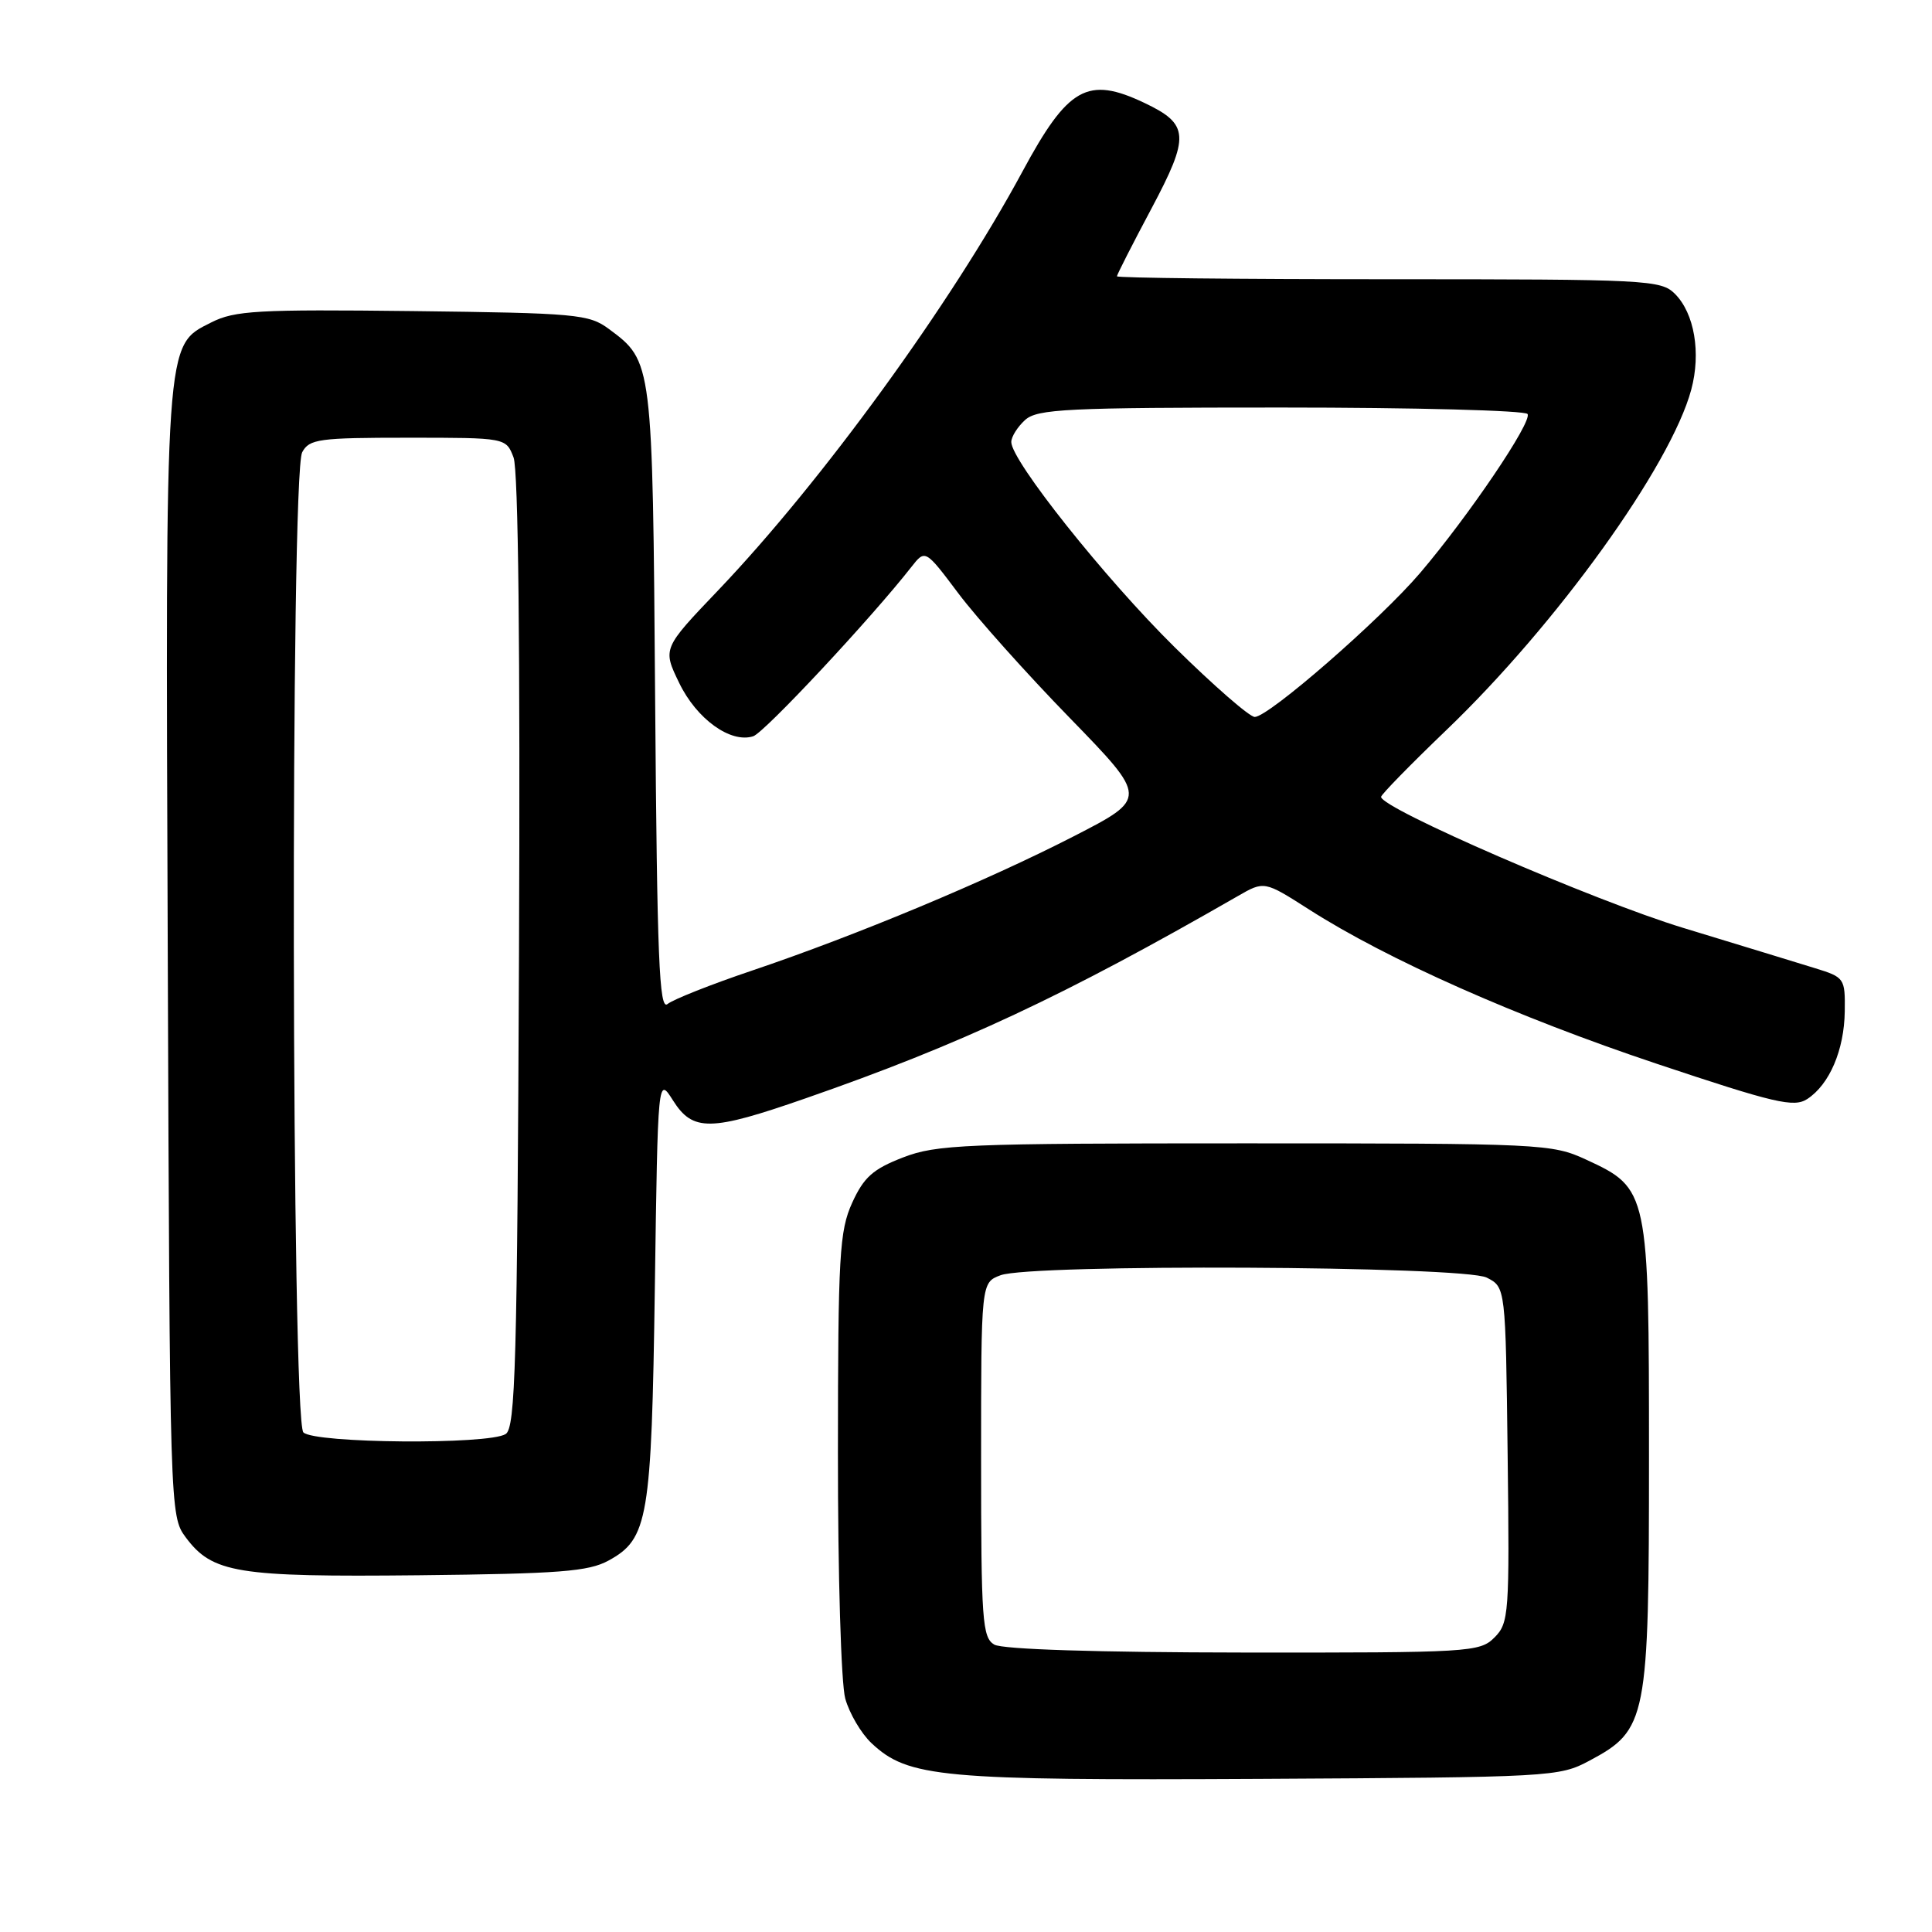 <?xml version="1.0" encoding="UTF-8" standalone="no"?>
<!DOCTYPE svg PUBLIC "-//W3C//DTD SVG 1.1//EN" "http://www.w3.org/Graphics/SVG/1.1/DTD/svg11.dtd" >
<svg xmlns="http://www.w3.org/2000/svg" xmlns:xlink="http://www.w3.org/1999/xlink" version="1.1" viewBox="0 0 256 256">
 <g >
 <path fill="currentColor"
d=" M 210.61 233.30 C 218.25 229.22 218.50 227.92 218.50 193.00 C 218.50 157.82 218.43 157.47 210.18 153.66 C 205.63 151.56 204.40 151.50 165.00 151.50 C 127.82 151.50 124.10 151.65 119.65 153.37 C 115.67 154.91 114.46 155.99 112.92 159.37 C 111.23 163.10 111.04 166.30 111.03 192.50 C 111.02 208.69 111.45 223.08 112.00 225.07 C 112.55 227.04 114.11 229.69 115.47 230.97 C 120.33 235.54 124.60 235.93 167.00 235.71 C 205.58 235.50 206.60 235.45 210.61 233.30 Z  M 80.64 206.78 C 85.89 203.91 86.33 201.28 86.77 170.57 C 87.17 142.64 87.17 142.64 89.18 145.82 C 91.81 149.97 94.13 149.93 106.73 145.54 C 127.32 138.38 141.00 131.97 164.01 118.74 C 167.52 116.72 167.52 116.72 173.44 120.50 C 183.81 127.14 200.97 134.75 219.48 140.94 C 235.22 146.20 237.70 146.78 239.48 145.62 C 242.42 143.69 244.37 139.14 244.44 134.01 C 244.50 129.63 244.40 129.49 240.50 128.29 C 238.30 127.61 230.43 125.20 223.00 122.94 C 211.22 119.35 183.00 107.11 183.00 105.59 C 183.00 105.29 186.88 101.32 191.62 96.77 C 206.30 82.70 221.38 61.73 224.10 51.63 C 225.41 46.76 224.52 41.52 221.94 38.94 C 220.09 37.09 218.32 37.00 184.00 37.00 C 164.20 37.00 148.00 36.83 148.00 36.61 C 148.00 36.40 150.05 32.37 152.56 27.66 C 157.69 18.01 157.59 16.46 151.63 13.63 C 144.11 10.06 141.52 11.52 135.48 22.73 C 126.07 40.19 108.89 63.83 95.16 78.22 C 87.79 85.94 87.79 85.94 90.00 90.50 C 92.31 95.28 96.81 98.52 99.80 97.56 C 101.28 97.09 115.47 81.89 120.75 75.14 C 122.60 72.78 122.60 72.78 127.00 78.64 C 129.42 81.86 136.06 89.29 141.75 95.13 C 152.09 105.77 152.09 105.77 142.28 110.81 C 130.79 116.71 113.53 123.92 99.64 128.61 C 94.21 130.44 89.18 132.44 88.45 133.04 C 87.35 133.95 87.07 126.99 86.81 92.82 C 86.47 47.83 86.48 47.89 80.68 43.59 C 78.04 41.63 76.39 41.48 54.68 41.22 C 34.11 40.98 31.11 41.15 28.00 42.72 C 21.81 45.86 21.92 44.25 22.23 126.58 C 22.50 200.18 22.52 200.88 24.59 203.68 C 28.13 208.45 31.38 208.98 55.50 208.73 C 74.13 208.53 77.98 208.24 80.64 206.78 Z  M 131.75 217.92 C 130.16 216.99 130.00 214.73 130.00 193.43 C 130.00 169.95 130.00 169.95 132.57 168.98 C 136.58 167.45 193.91 167.73 197.00 169.29 C 199.50 170.56 199.50 170.56 199.77 192.76 C 200.03 213.89 199.94 215.06 198.02 216.98 C 196.08 218.92 194.79 219.00 164.75 218.97 C 145.39 218.95 132.83 218.55 131.75 217.92 Z  M 40.20 189.80 C 38.62 188.22 38.46 62.88 40.04 59.93 C 40.98 58.17 42.24 58.00 54.06 58.00 C 67.05 58.00 67.05 58.00 68.05 60.62 C 68.68 62.29 68.94 86.08 68.77 126.16 C 68.54 180.79 68.30 189.20 67.00 190.02 C 64.74 191.45 41.66 191.26 40.20 189.80 Z  M 155.64 85.75 C 146.44 76.68 134.00 61.05 134.00 58.57 C 134.00 57.88 134.82 56.57 135.83 55.65 C 137.45 54.19 141.29 54.00 169.77 54.00 C 187.43 54.00 202.12 54.39 202.41 54.86 C 203.05 55.89 194.64 68.32 188.19 75.90 C 182.90 82.11 168.10 95.00 166.26 95.00 C 165.58 95.00 160.80 90.84 155.64 85.75 Z "/>
</g>
</svg>